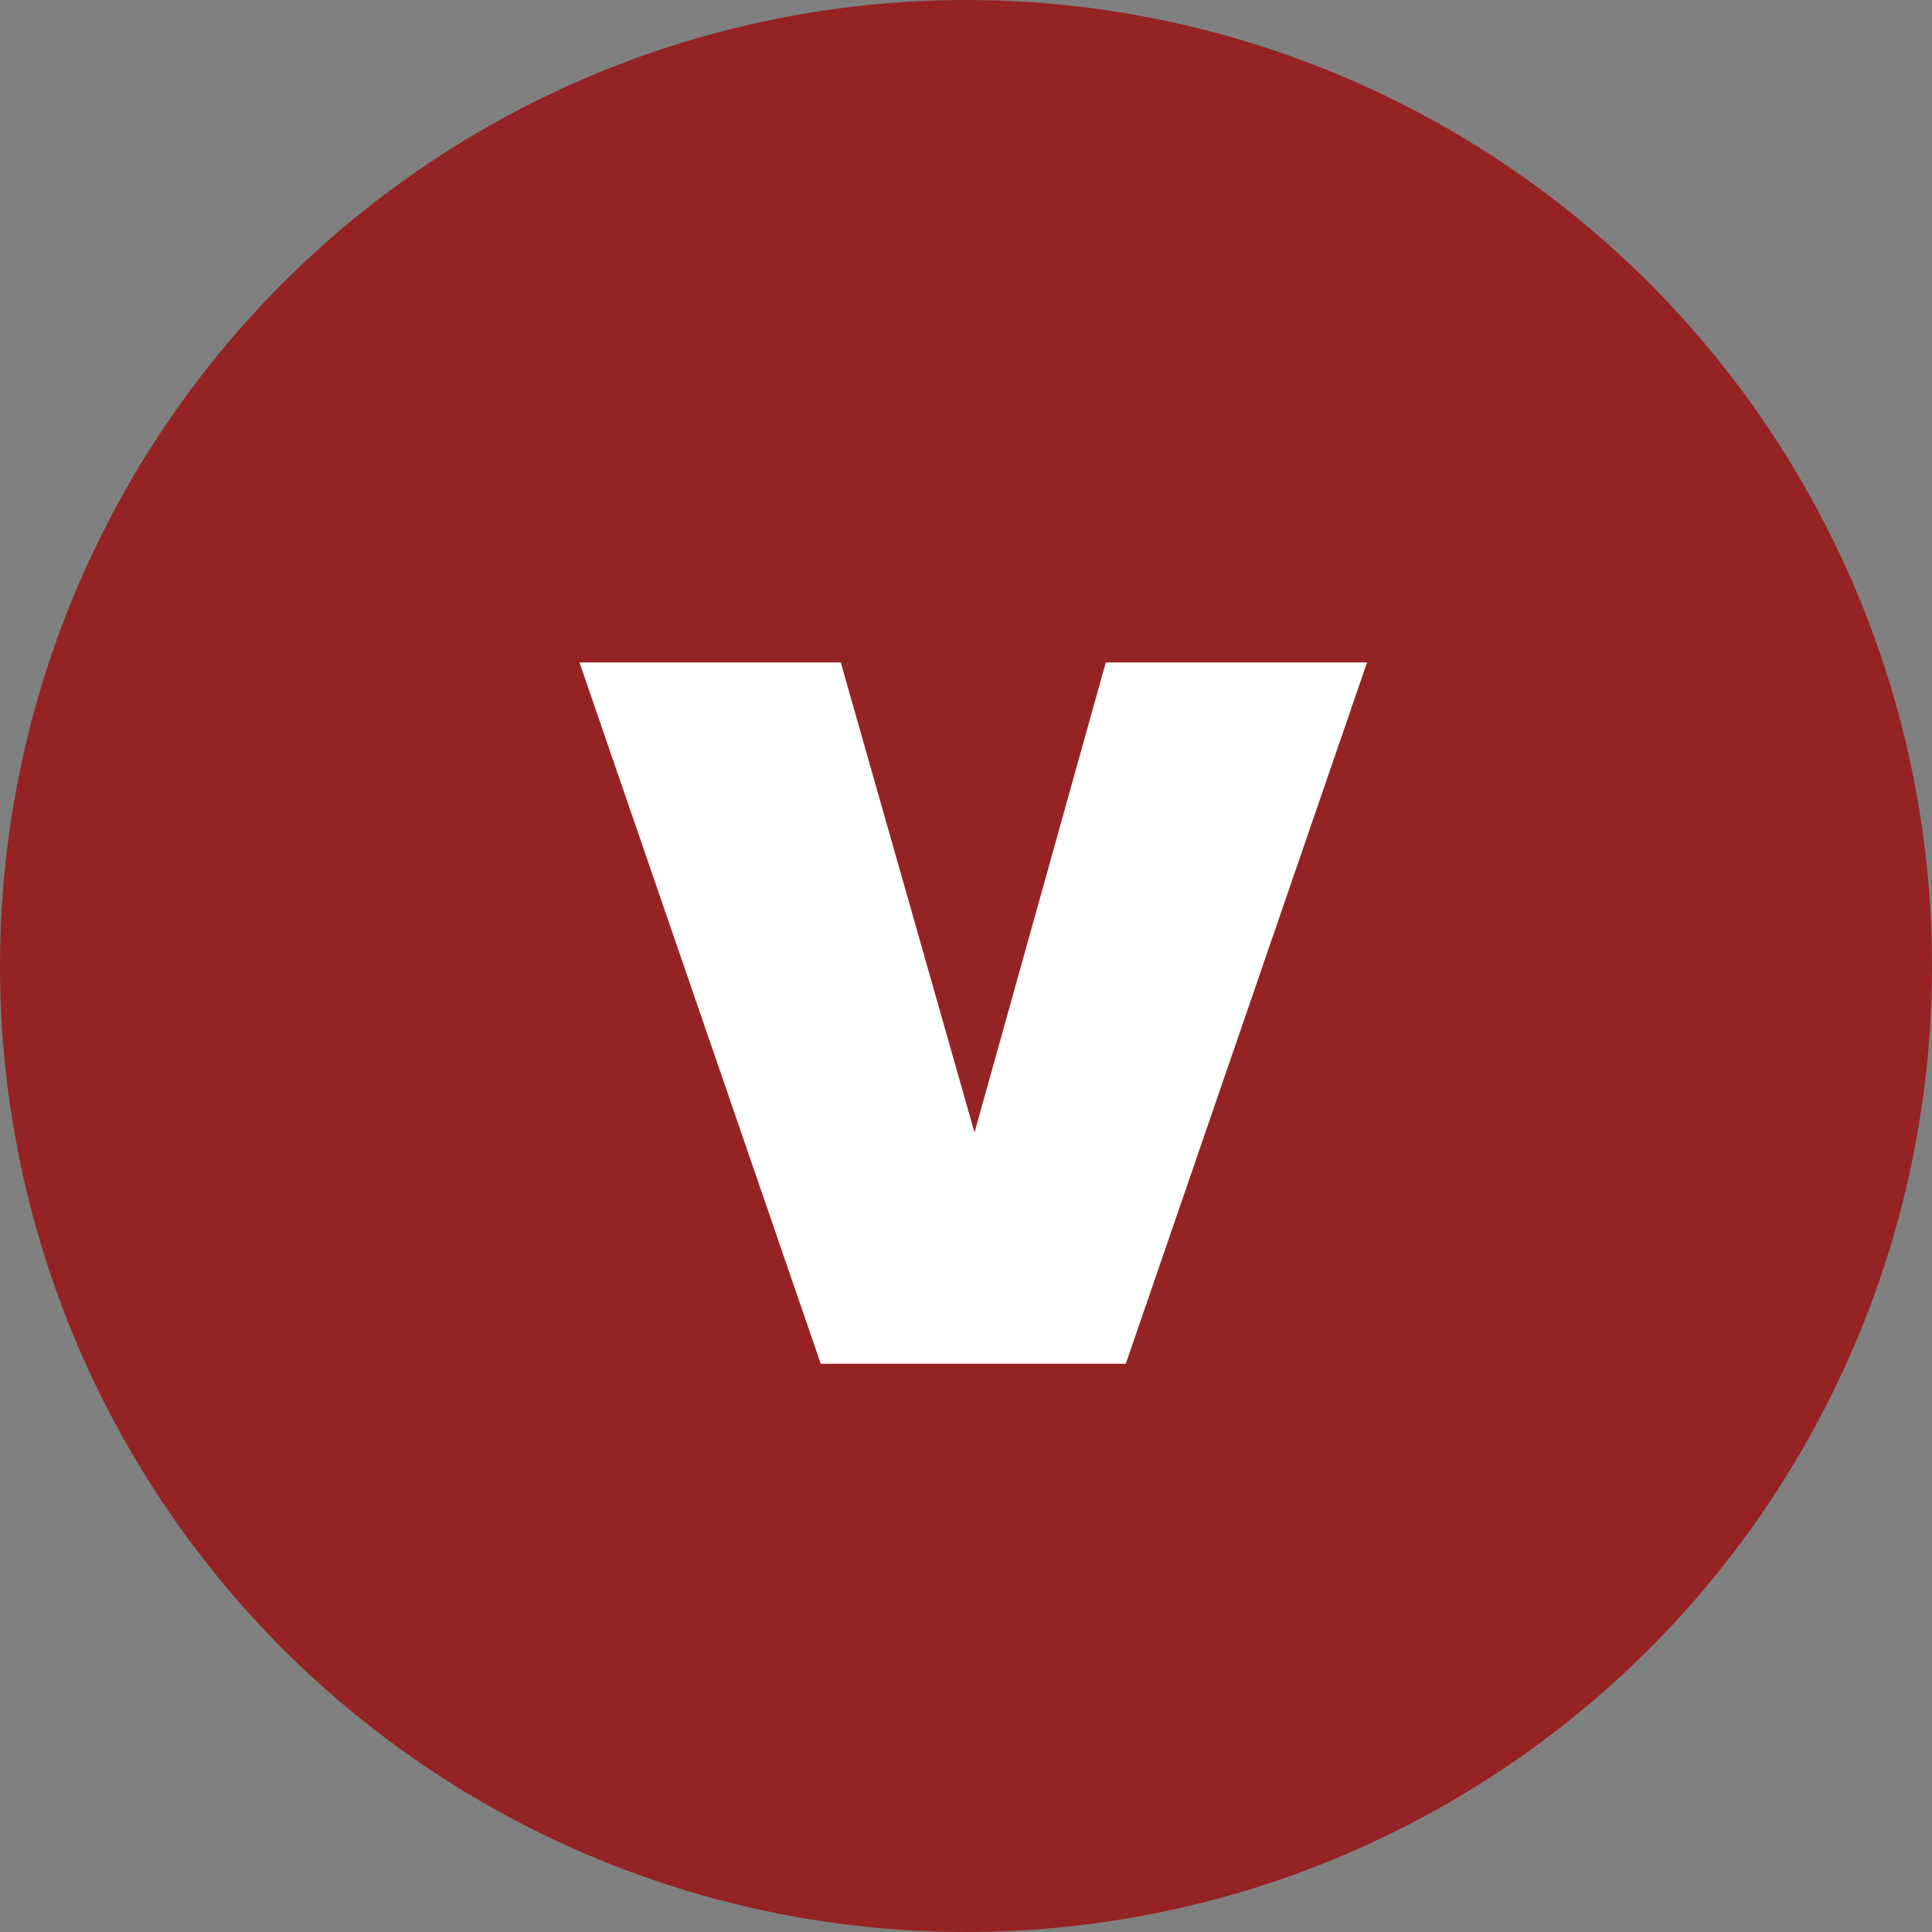 <svg width="17" height="17" viewBox="0 0 17 17" fill="none" xmlns="http://www.w3.org/2000/svg">
<rect x="0" y="0" width="17" height="17" fill="#808080" stroke="none"/>
<circle cx="8.5" cy="8.5" r="8.5" fill="#952323"/>
<path d="M8.575 9.965L9.73 5.829H12.029L9.906 12H7.222L5.099 5.829H7.398L8.575 9.965Z" fill="white"/>
</svg>
